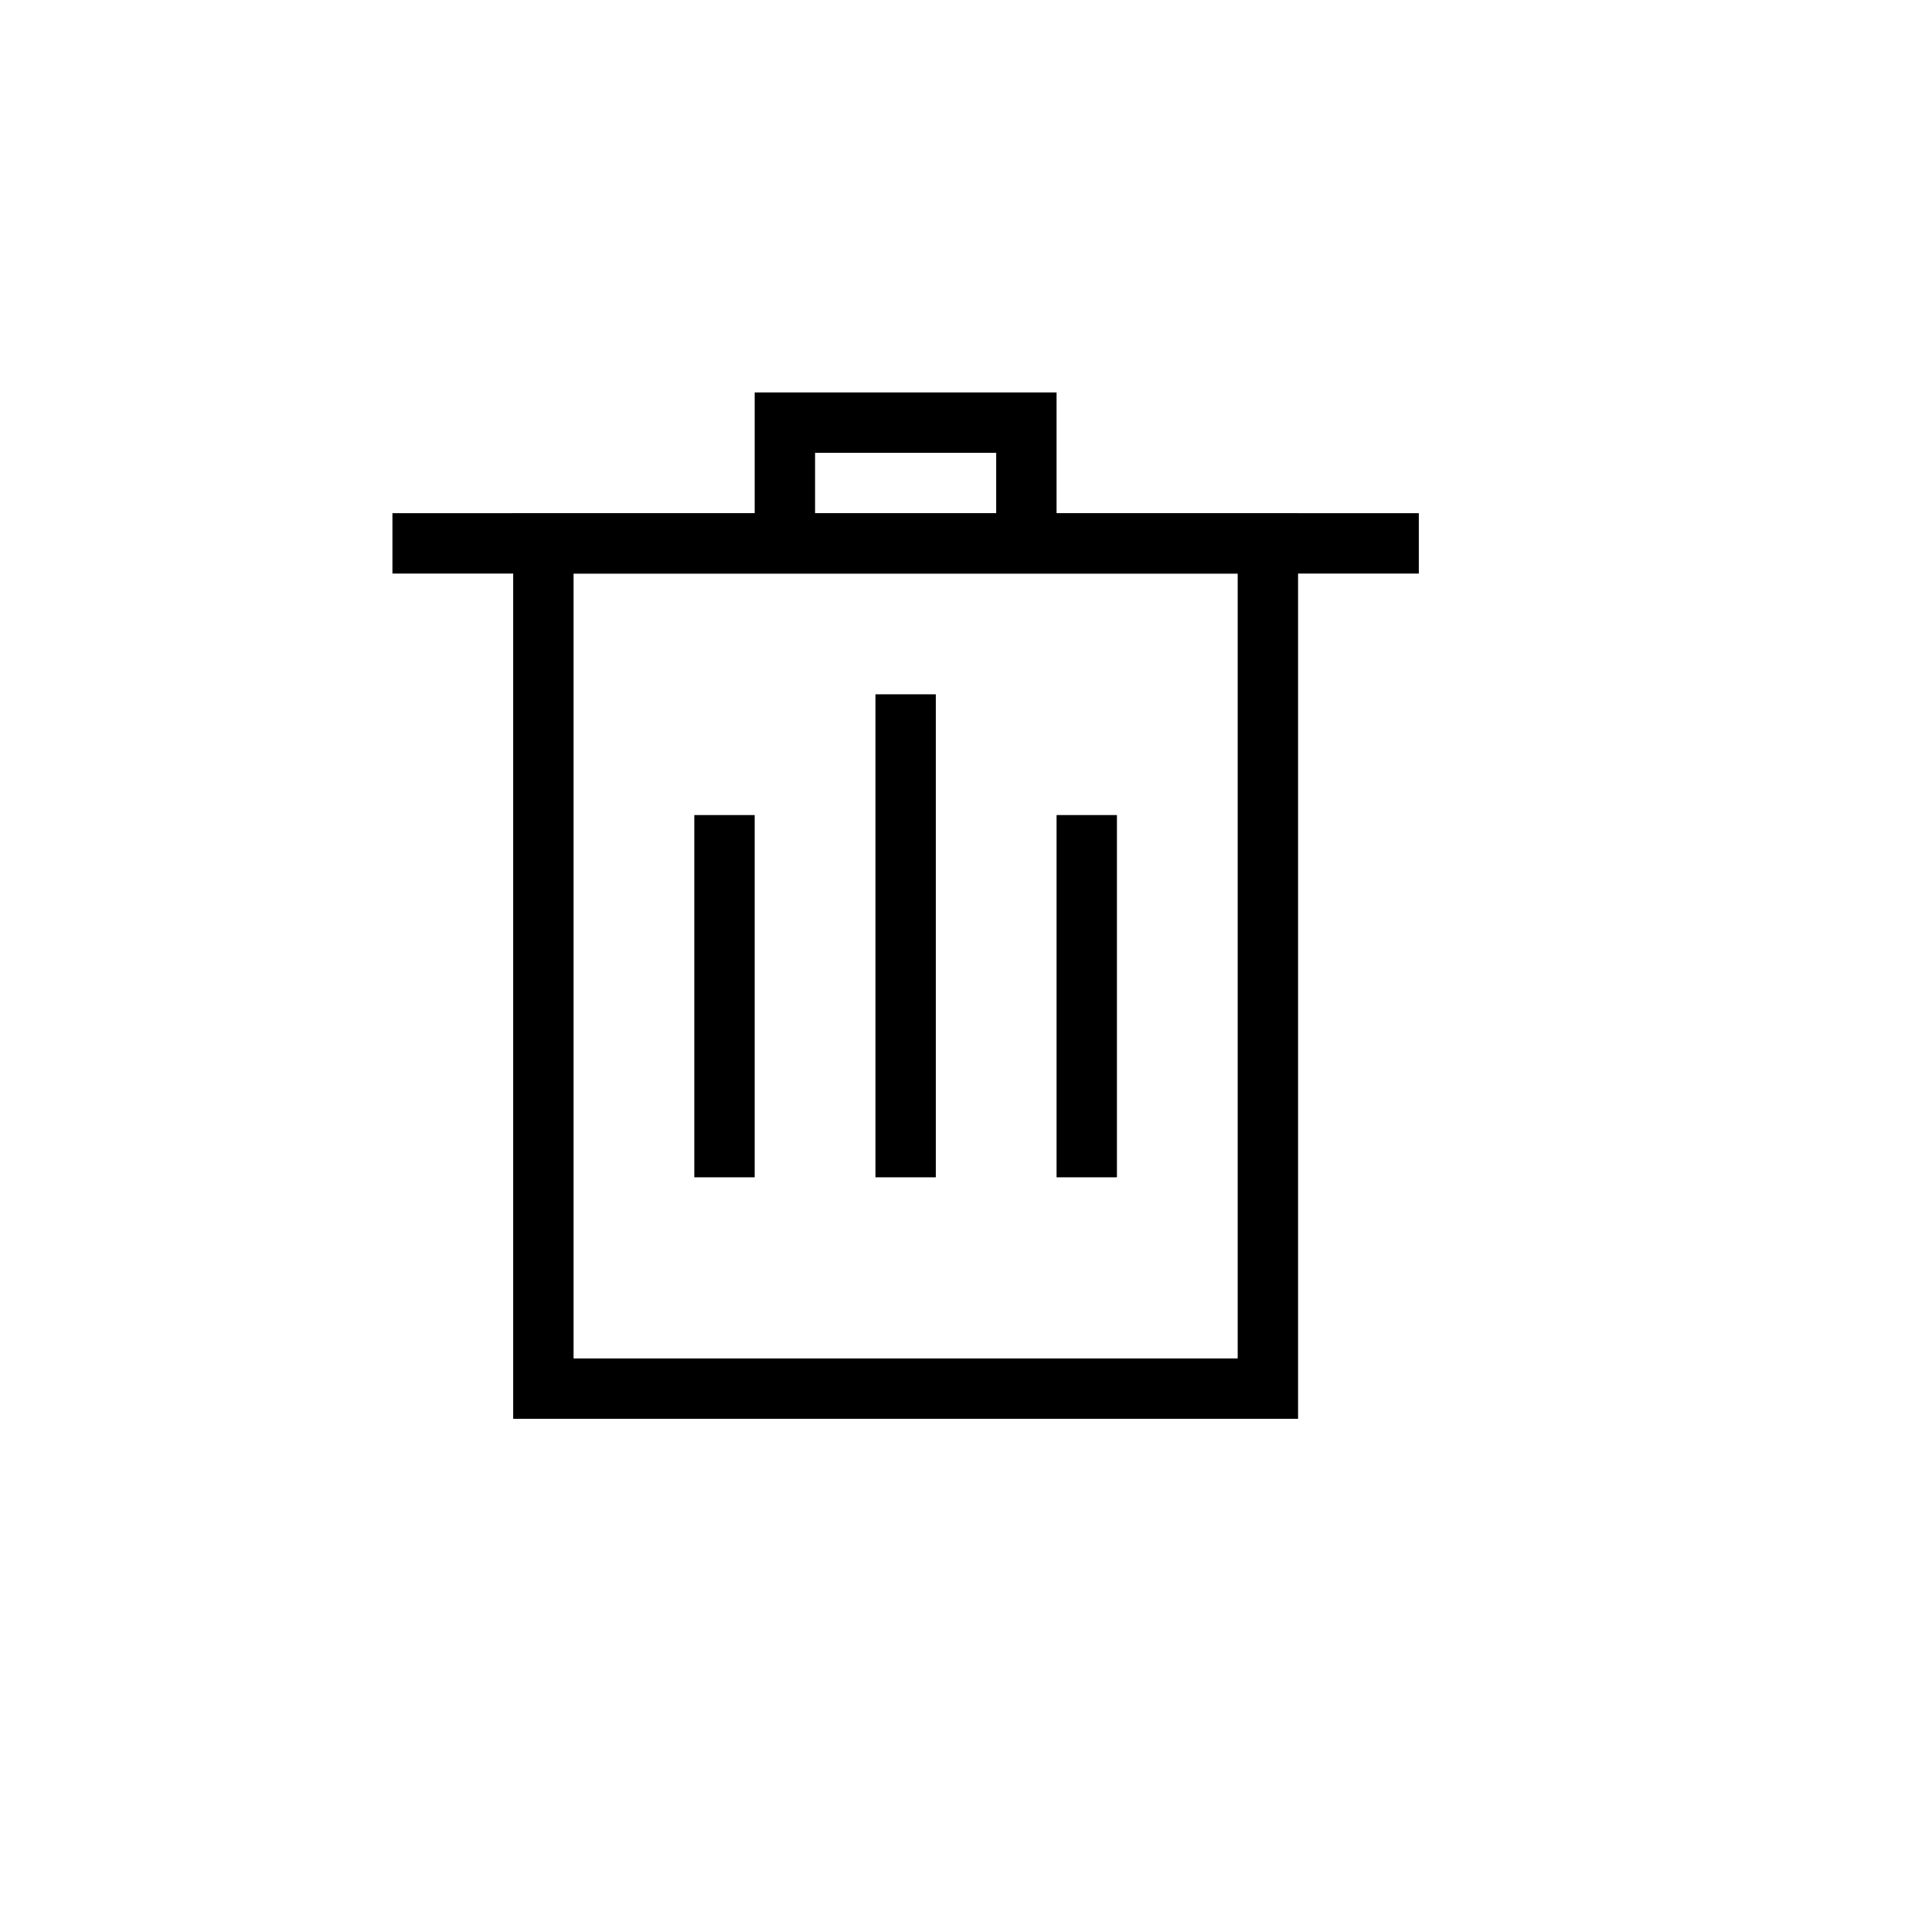 <svg width="32" height="32" class="hidden" preserveAspectRatio="xMidYMin" xmlns="http://www.w3.org/2000/svg" viewBox="0 0 32 32" id="delete">
    <path d="M8.5 23.5v-15h13v15h-13Zm1-1h11v-13h-11v13Z"></path>
    <path d="M14.5 11.5h1v8h-1zM11.5 13.5h1v6h-1zM17.5 13.5h1v6h-1zM6.5 8.5h17v1h-17zM12.5 6.5v2h1v-1h3v1h1v-2h-5Z"></path>
</svg>
